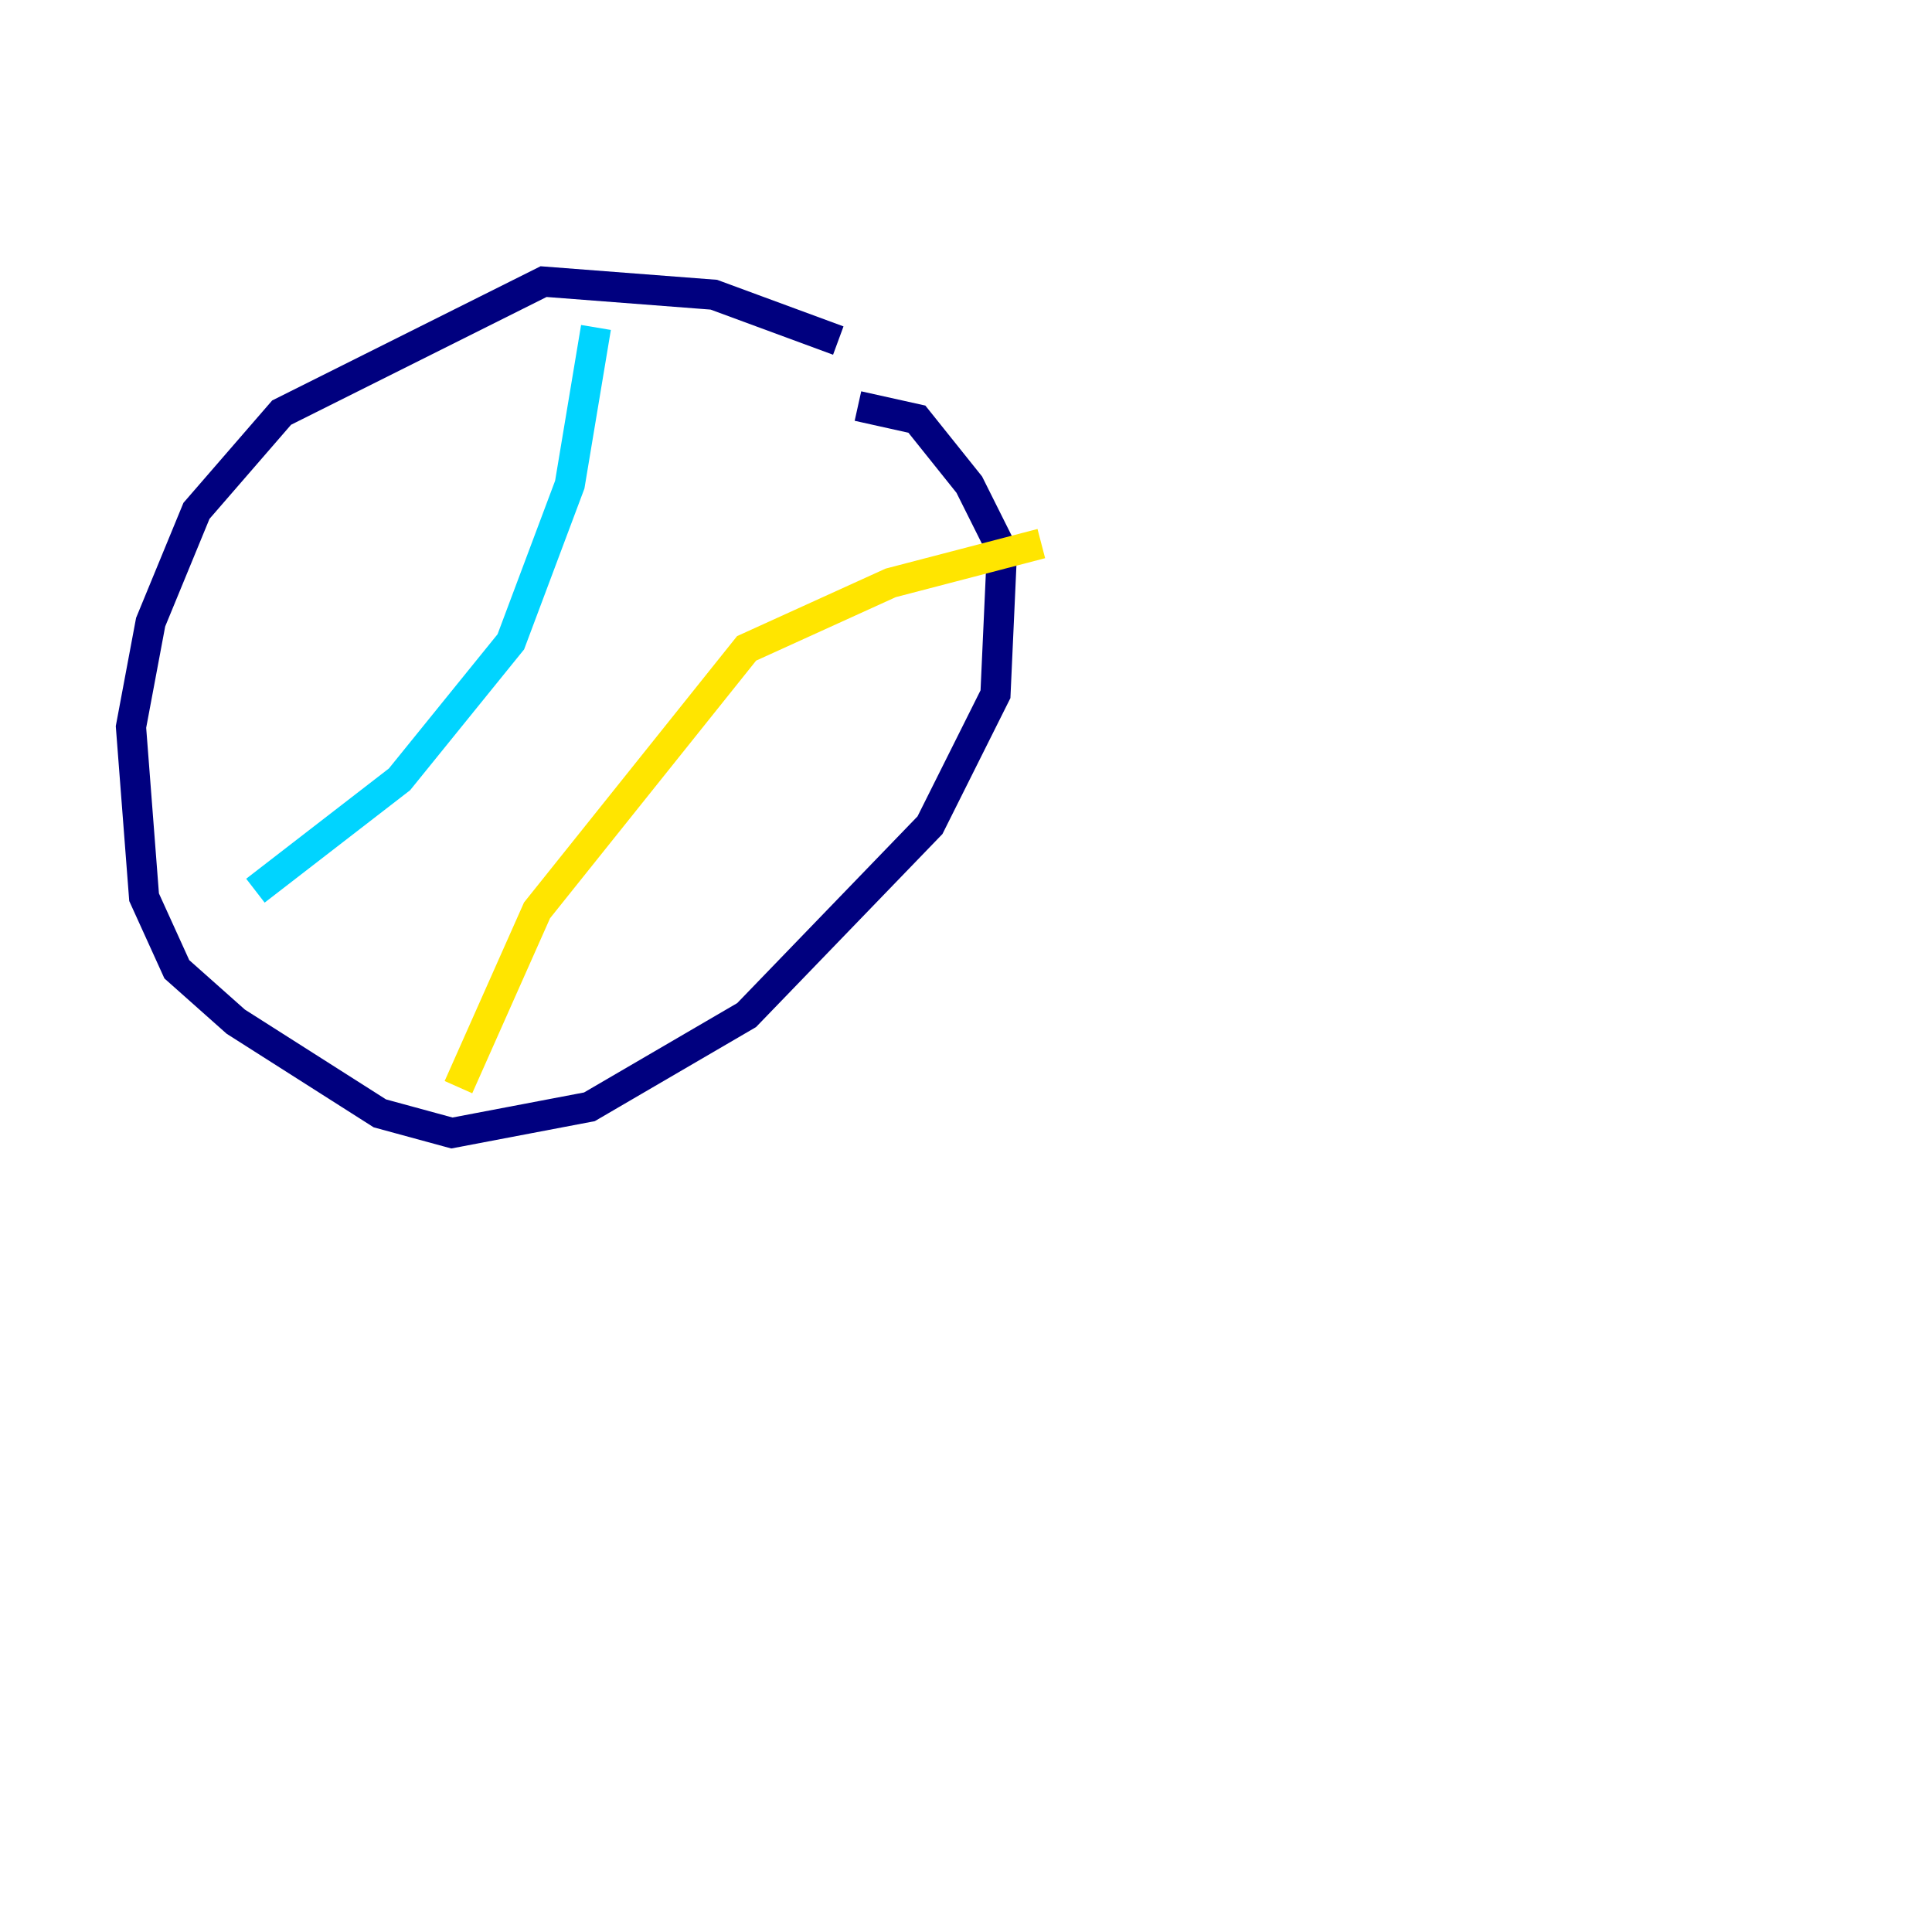 <?xml version="1.0" encoding="utf-8" ?>
<svg baseProfile="tiny" height="128" version="1.2" viewBox="0,0,128,128" width="128" xmlns="http://www.w3.org/2000/svg" xmlns:ev="http://www.w3.org/2001/xml-events" xmlns:xlink="http://www.w3.org/1999/xlink"><defs /><polyline fill="none" points="55.539,22.563 47.295,19.525 36.014,18.658 18.658,27.336 13.017,33.844 9.98,41.22 8.678,48.163 9.546,59.444 11.715,64.217 15.62,67.688 25.166,73.763 29.939,75.064 39.051,73.329 49.464,67.254 61.614,54.671 65.953,45.993 66.386,36.447 64.217,32.108 60.746,27.77 56.841,26.902" stroke="#00007f" stroke-width="2" /><polyline fill="none" points="39.485,21.695 37.749,32.108 33.844,42.522 26.468,51.634 16.922,59.01" stroke="#00d4ff" stroke-width="2" /><polyline fill="none" points="30.373,72.027 35.58,60.312 49.464,42.956 59.01,38.617 68.99,36.014" stroke="#ffe500" stroke-width="2" /><polyline fill="none" points="119.322,8.678 119.322,8.678" stroke="#7f0000" stroke-width="2" /></svg>